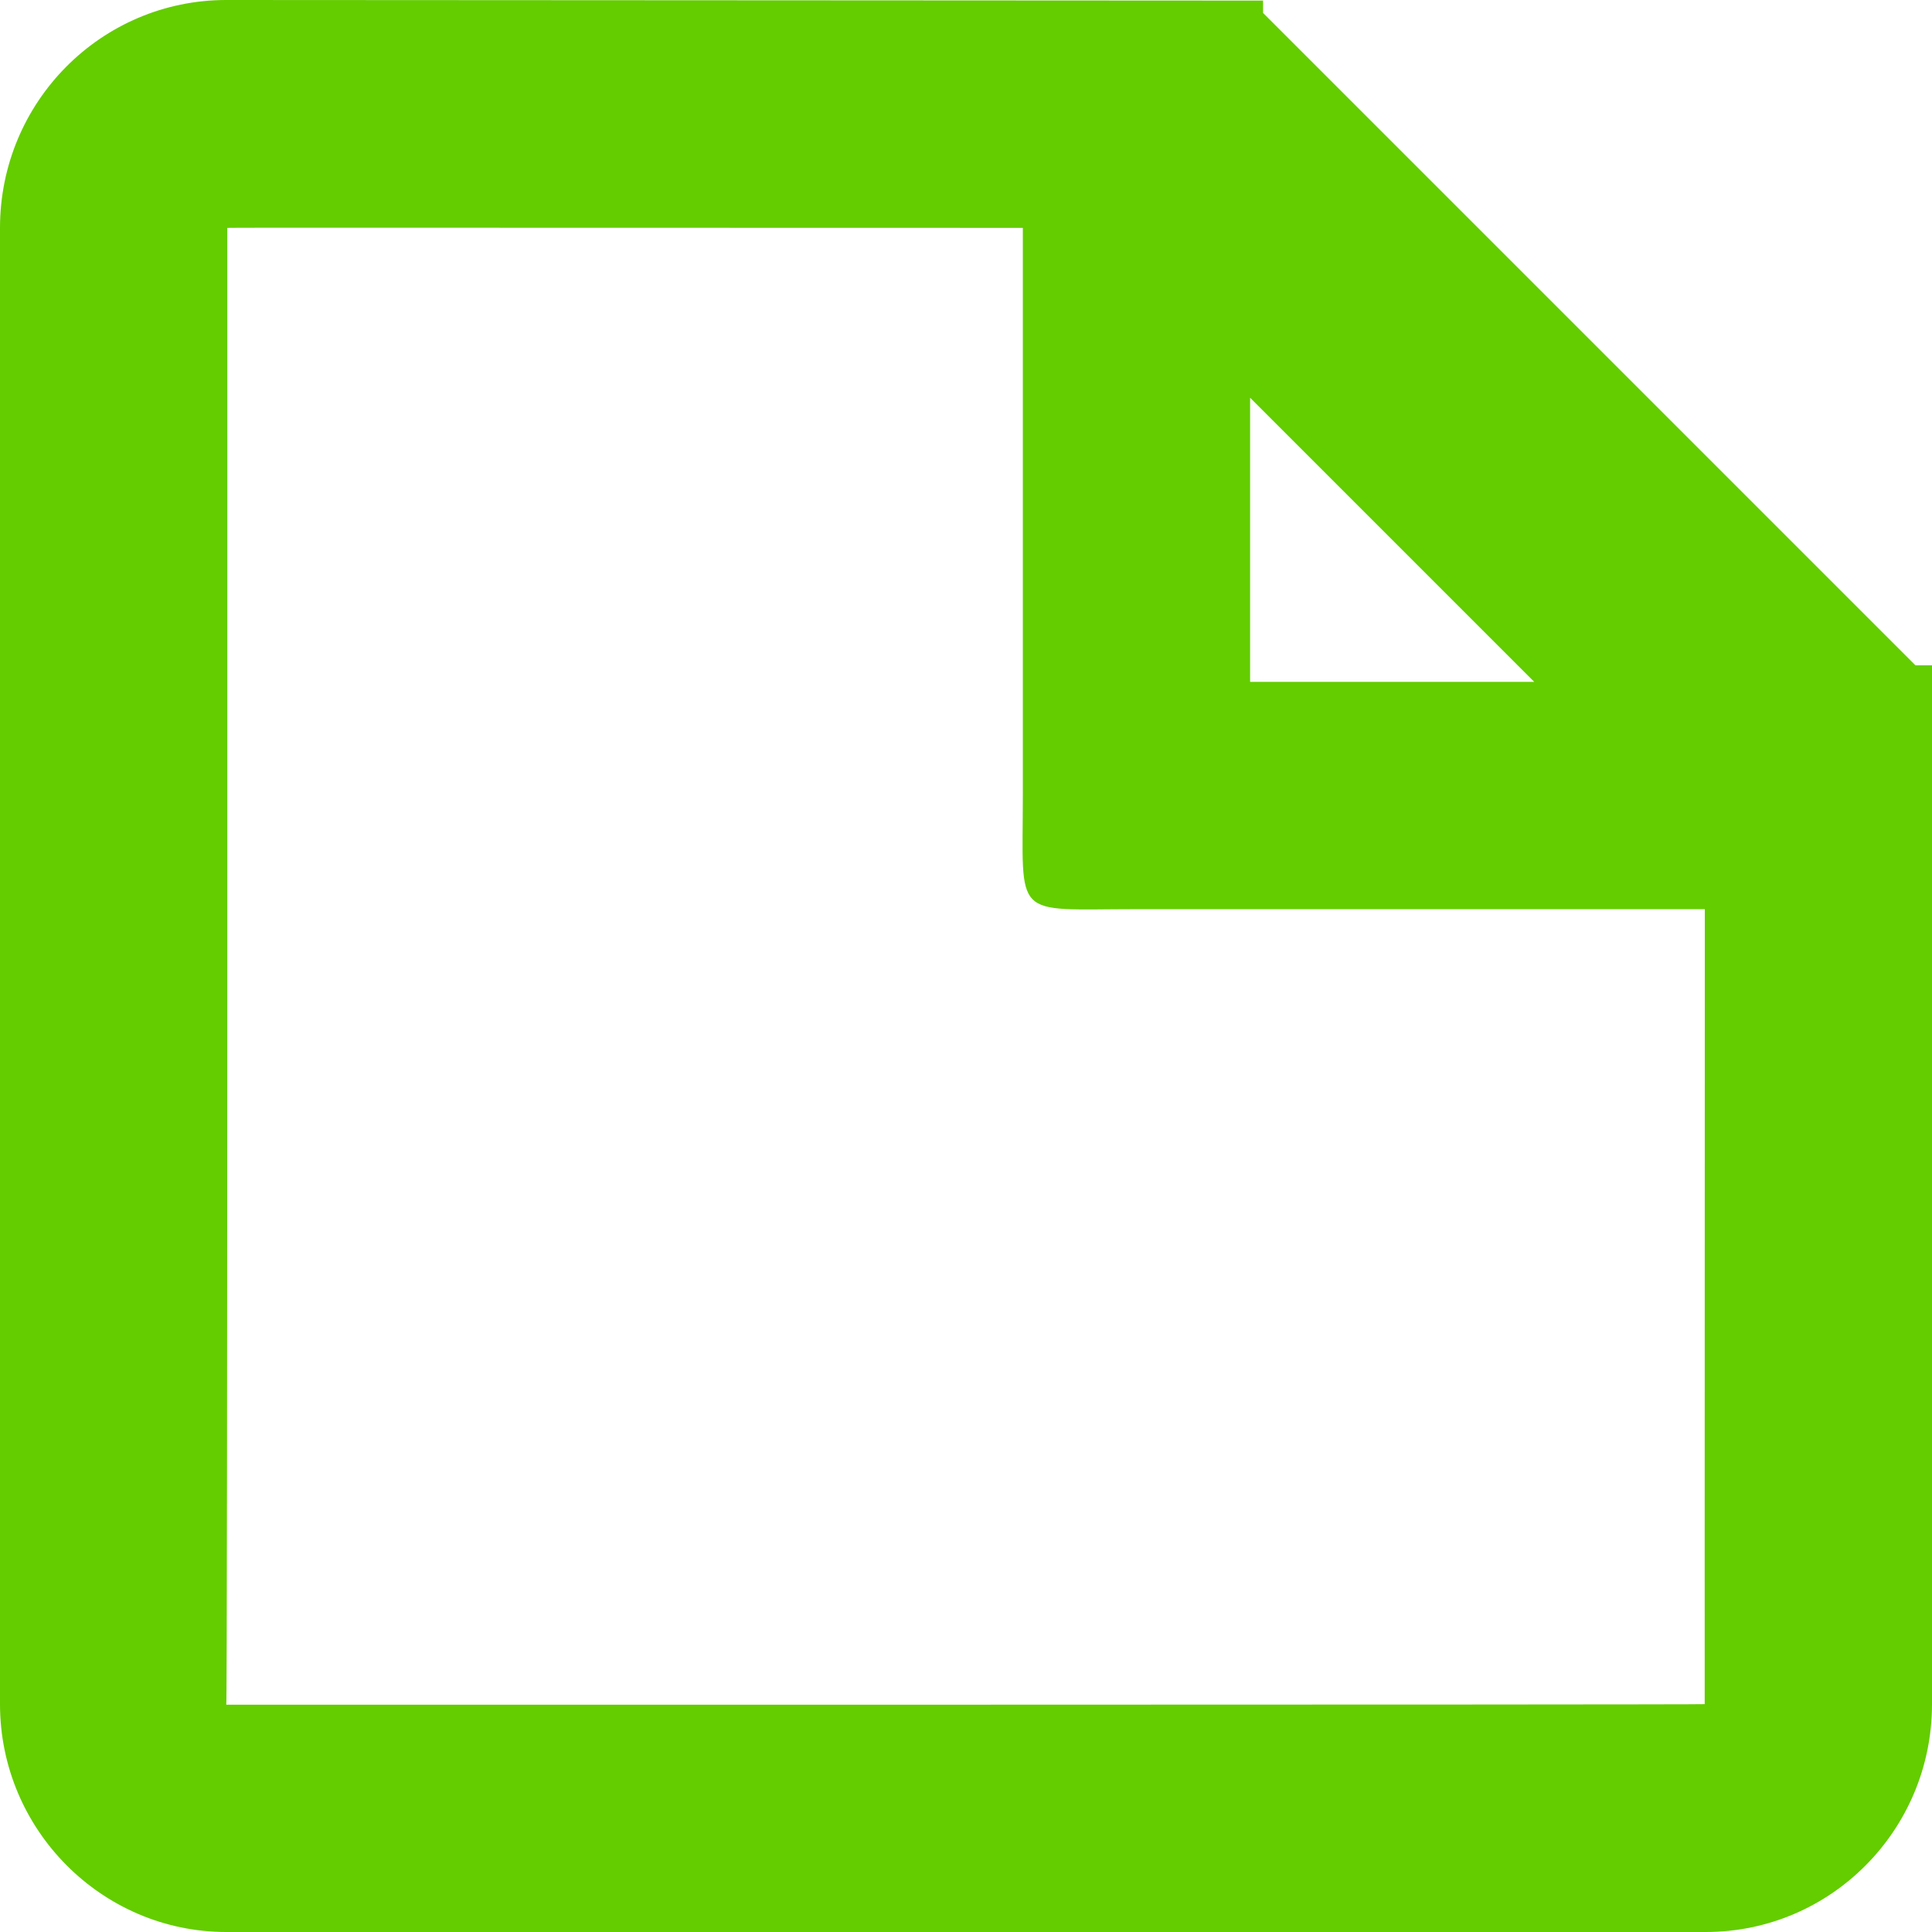 <?xml version="1.0" encoding="UTF-8" standalone="no"?>
<svg width="17px" height="17px" viewBox="0 0 17 17" version="1.1" xmlns="http://www.w3.org/2000/svg" xmlns:xlink="http://www.w3.org/1999/xlink" xmlns:sketch="http://www.bohemiancoding.com/sketch/ns">
    <!-- Generator: Sketch 3.2.2 (9983) - http://www.bohemiancoding.com/sketch -->
    <title>picture 3</title>
    <desc>Created with Sketch.</desc>
    <defs></defs>
    <g id="USE-CASE" stroke="none" stroke-width="1" fill="none" fill-rule="evenodd" sketch:type="MSPage">
        <g id="VD-SPECS" sketch:type="MSArtboardGroup" transform="translate(-787, -1174)" fill="#63CD00">
            <g id="Group" sketch:type="MSLayerGroup" transform="translate(776, 1117)">
                <path d="M22.114,57.005 L22.114,57.114 L27.854,62.854 L28,62.854 L28,71.995 C28,73.103 27.109,74 26.009,74 L12.991,74 C11.898,74 11,73.102 11,71.995 L11,59.005 C11,57.897 11.891,57 12.991,57 L22,57.005 L22.114,57.005 Z M20,63.995 C20,65.102 19.898,65 20.991,65 L26.001,65 C25.999,70.743 26,71.995 26,71.995 C26,72.001 12.991,72 12.991,72 C13.003,72 13,59.005 13,59.005 C13,59.002 15.725,59.005 20,59.005 L20,63.995 Z M22,60.5 L22,63 L24.5,63 L22,60.5 Z" id="picture-3" sketch:type="MSShapeGroup"></path>
            </g>
        </g>
    </g>
</svg>